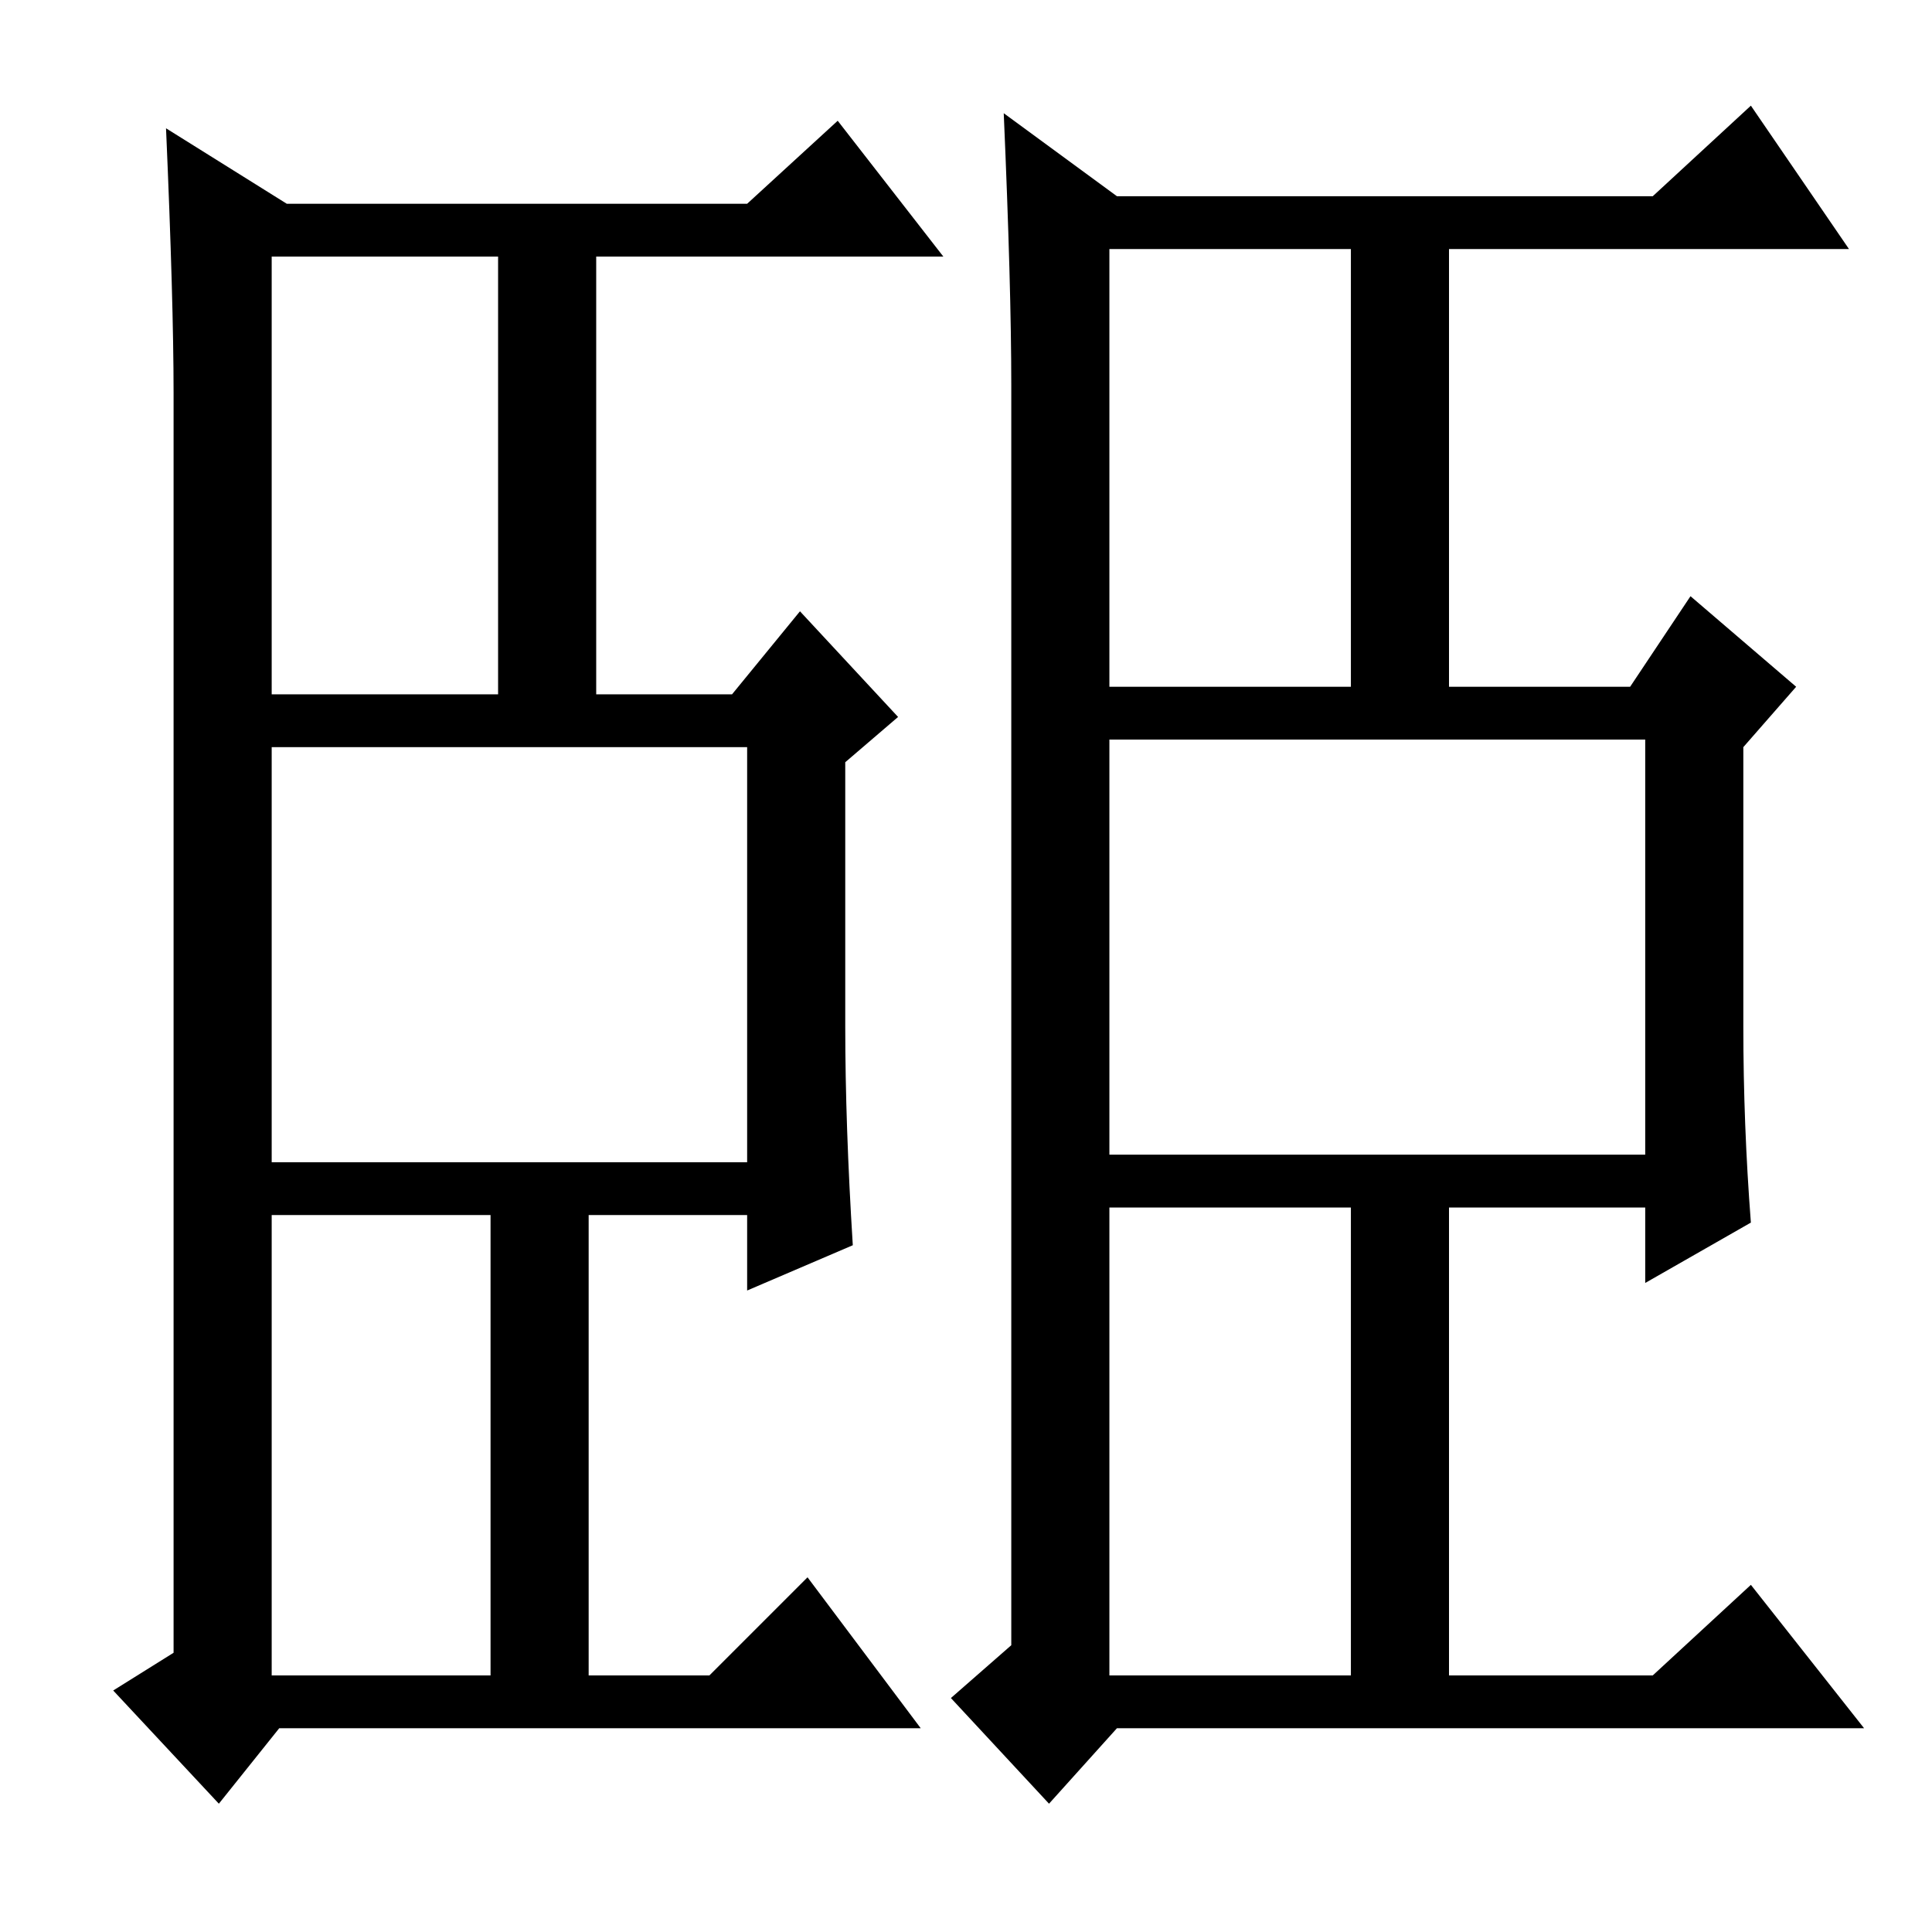 <?xml version="1.0" standalone="no"?>
<!DOCTYPE svg PUBLIC "-//W3C//DTD SVG 1.1//EN" "http://www.w3.org/Graphics/SVG/1.1/DTD/svg11.dtd" >
<svg xmlns="http://www.w3.org/2000/svg" xmlns:xlink="http://www.w3.org/1999/xlink" version="1.1" viewBox="0 -36 256 256">
  <g transform="matrix(1 0 0 -1 0 220)">
   <path fill="currentColor"
d="M36 164h30v58h-30v-58zM36 34h29v61h-29v-61zM36 102h63v55h-63v-55zM112 120q0 -13 1 -29l-14 -6v10h-21v-61h16l13 13l15 -20h-85l-8 -10l-14 15l8 5v167q0 12 -1 35l16 -10h61l12 11l14 -18h-46v-58h18l9 11l13 -14l-7 -6v-35zM147 165h32v58h-32v-58zM147 34h32v62
h-32v-62zM147 103h71v55h-71v-55zM231 120q0 -13 1 -26l-14 -8v10h-26v-62h27l13 12l15 -19h-99l-9 -10l-13 14l8 7v167q0 13 -1 36l15 -11h71l13 12l13 -19h-53v-58h24l8 12l14 -12l-7 -8v-37z" />
  </g>

</svg>
